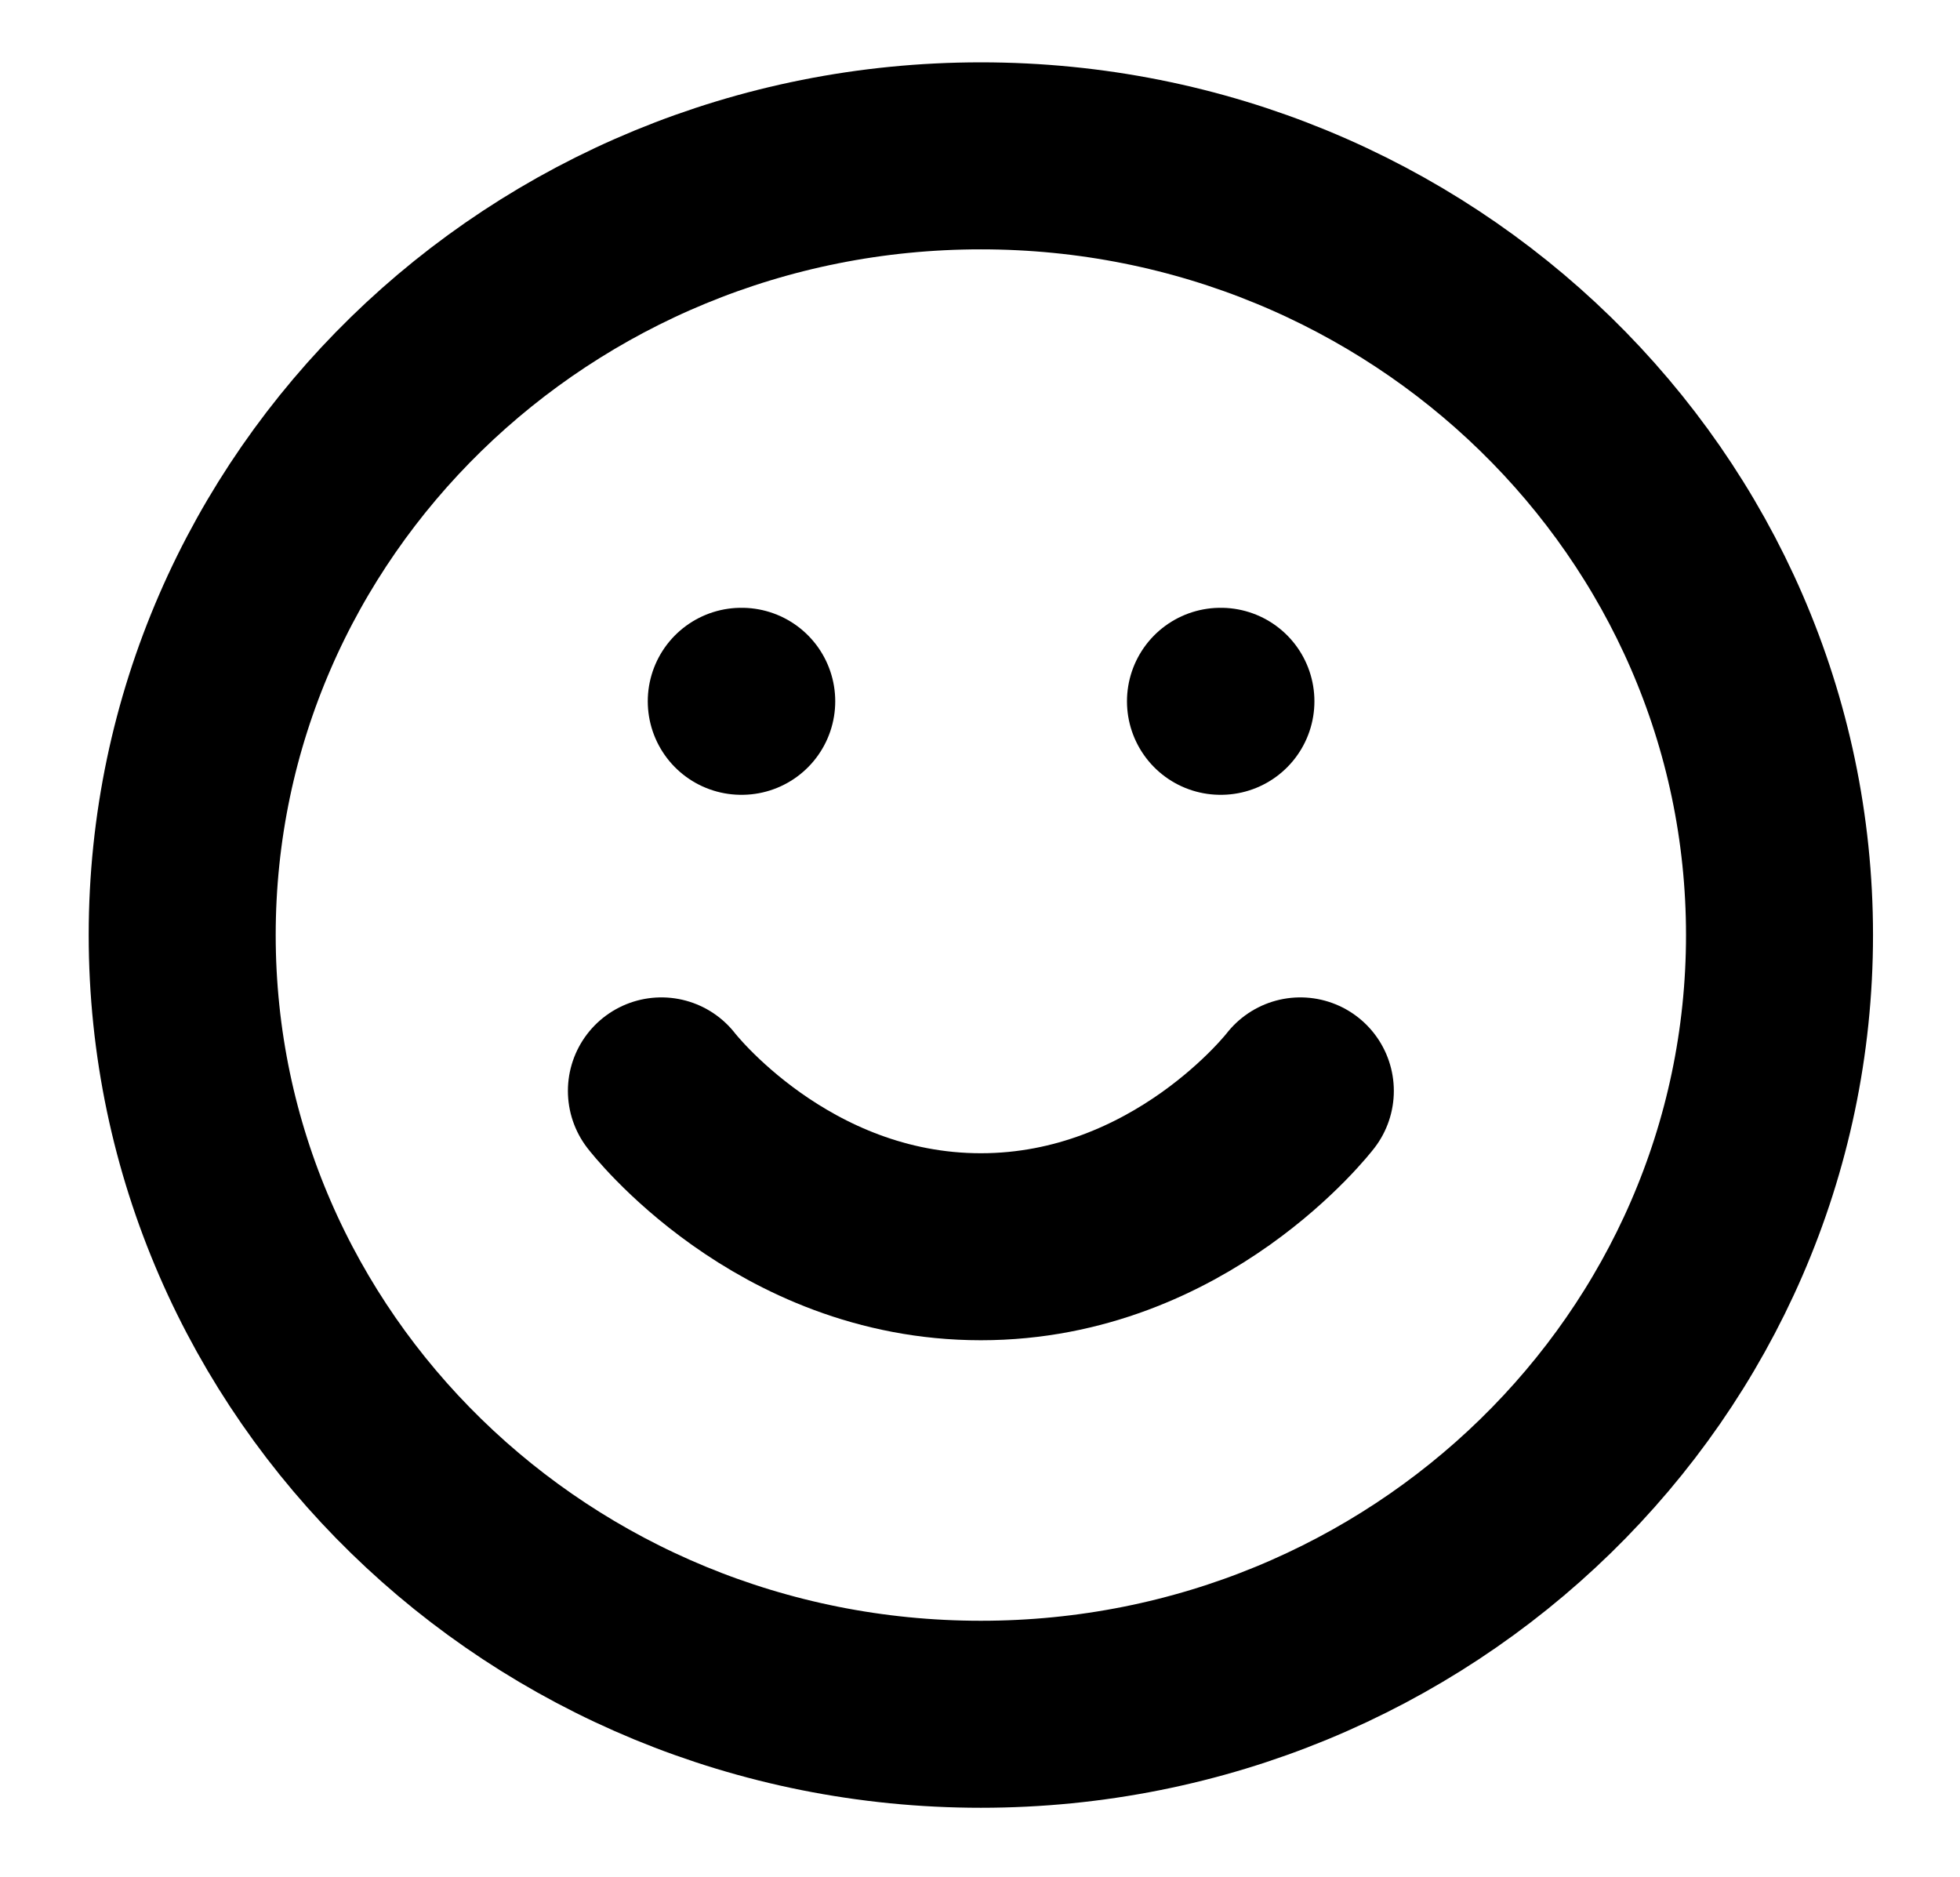 <svg width="71" height="68" viewBox="0 0 71 68" fill="none" xmlns="http://www.w3.org/2000/svg">
<path d="M35.531 62.095C51.509 62.095 64.462 49.459 64.462 33.87C64.462 18.282 51.509 5.645 35.531 5.645C19.553 5.645 6.6 18.282 6.6 33.87C6.6 49.459 19.553 62.095 35.531 62.095Z" stroke="black" stroke-width="6.774" stroke-linecap="round" stroke-linejoin="round"/>
<path d="M23.959 39.515C23.959 39.515 28.299 45.16 35.531 45.16C42.764 45.16 47.104 39.515 47.104 39.515" stroke="black" stroke-width="6.774" stroke-linecap="round" stroke-linejoin="round"/>
<path d="M44.211 25.403H44.227" stroke="black" stroke-width="6.774" stroke-linecap="round" stroke-linejoin="round"/>
<path d="M26.852 25.403H26.869" stroke="black" stroke-width="6.774" stroke-linecap="round" stroke-linejoin="round"/>
</svg>
